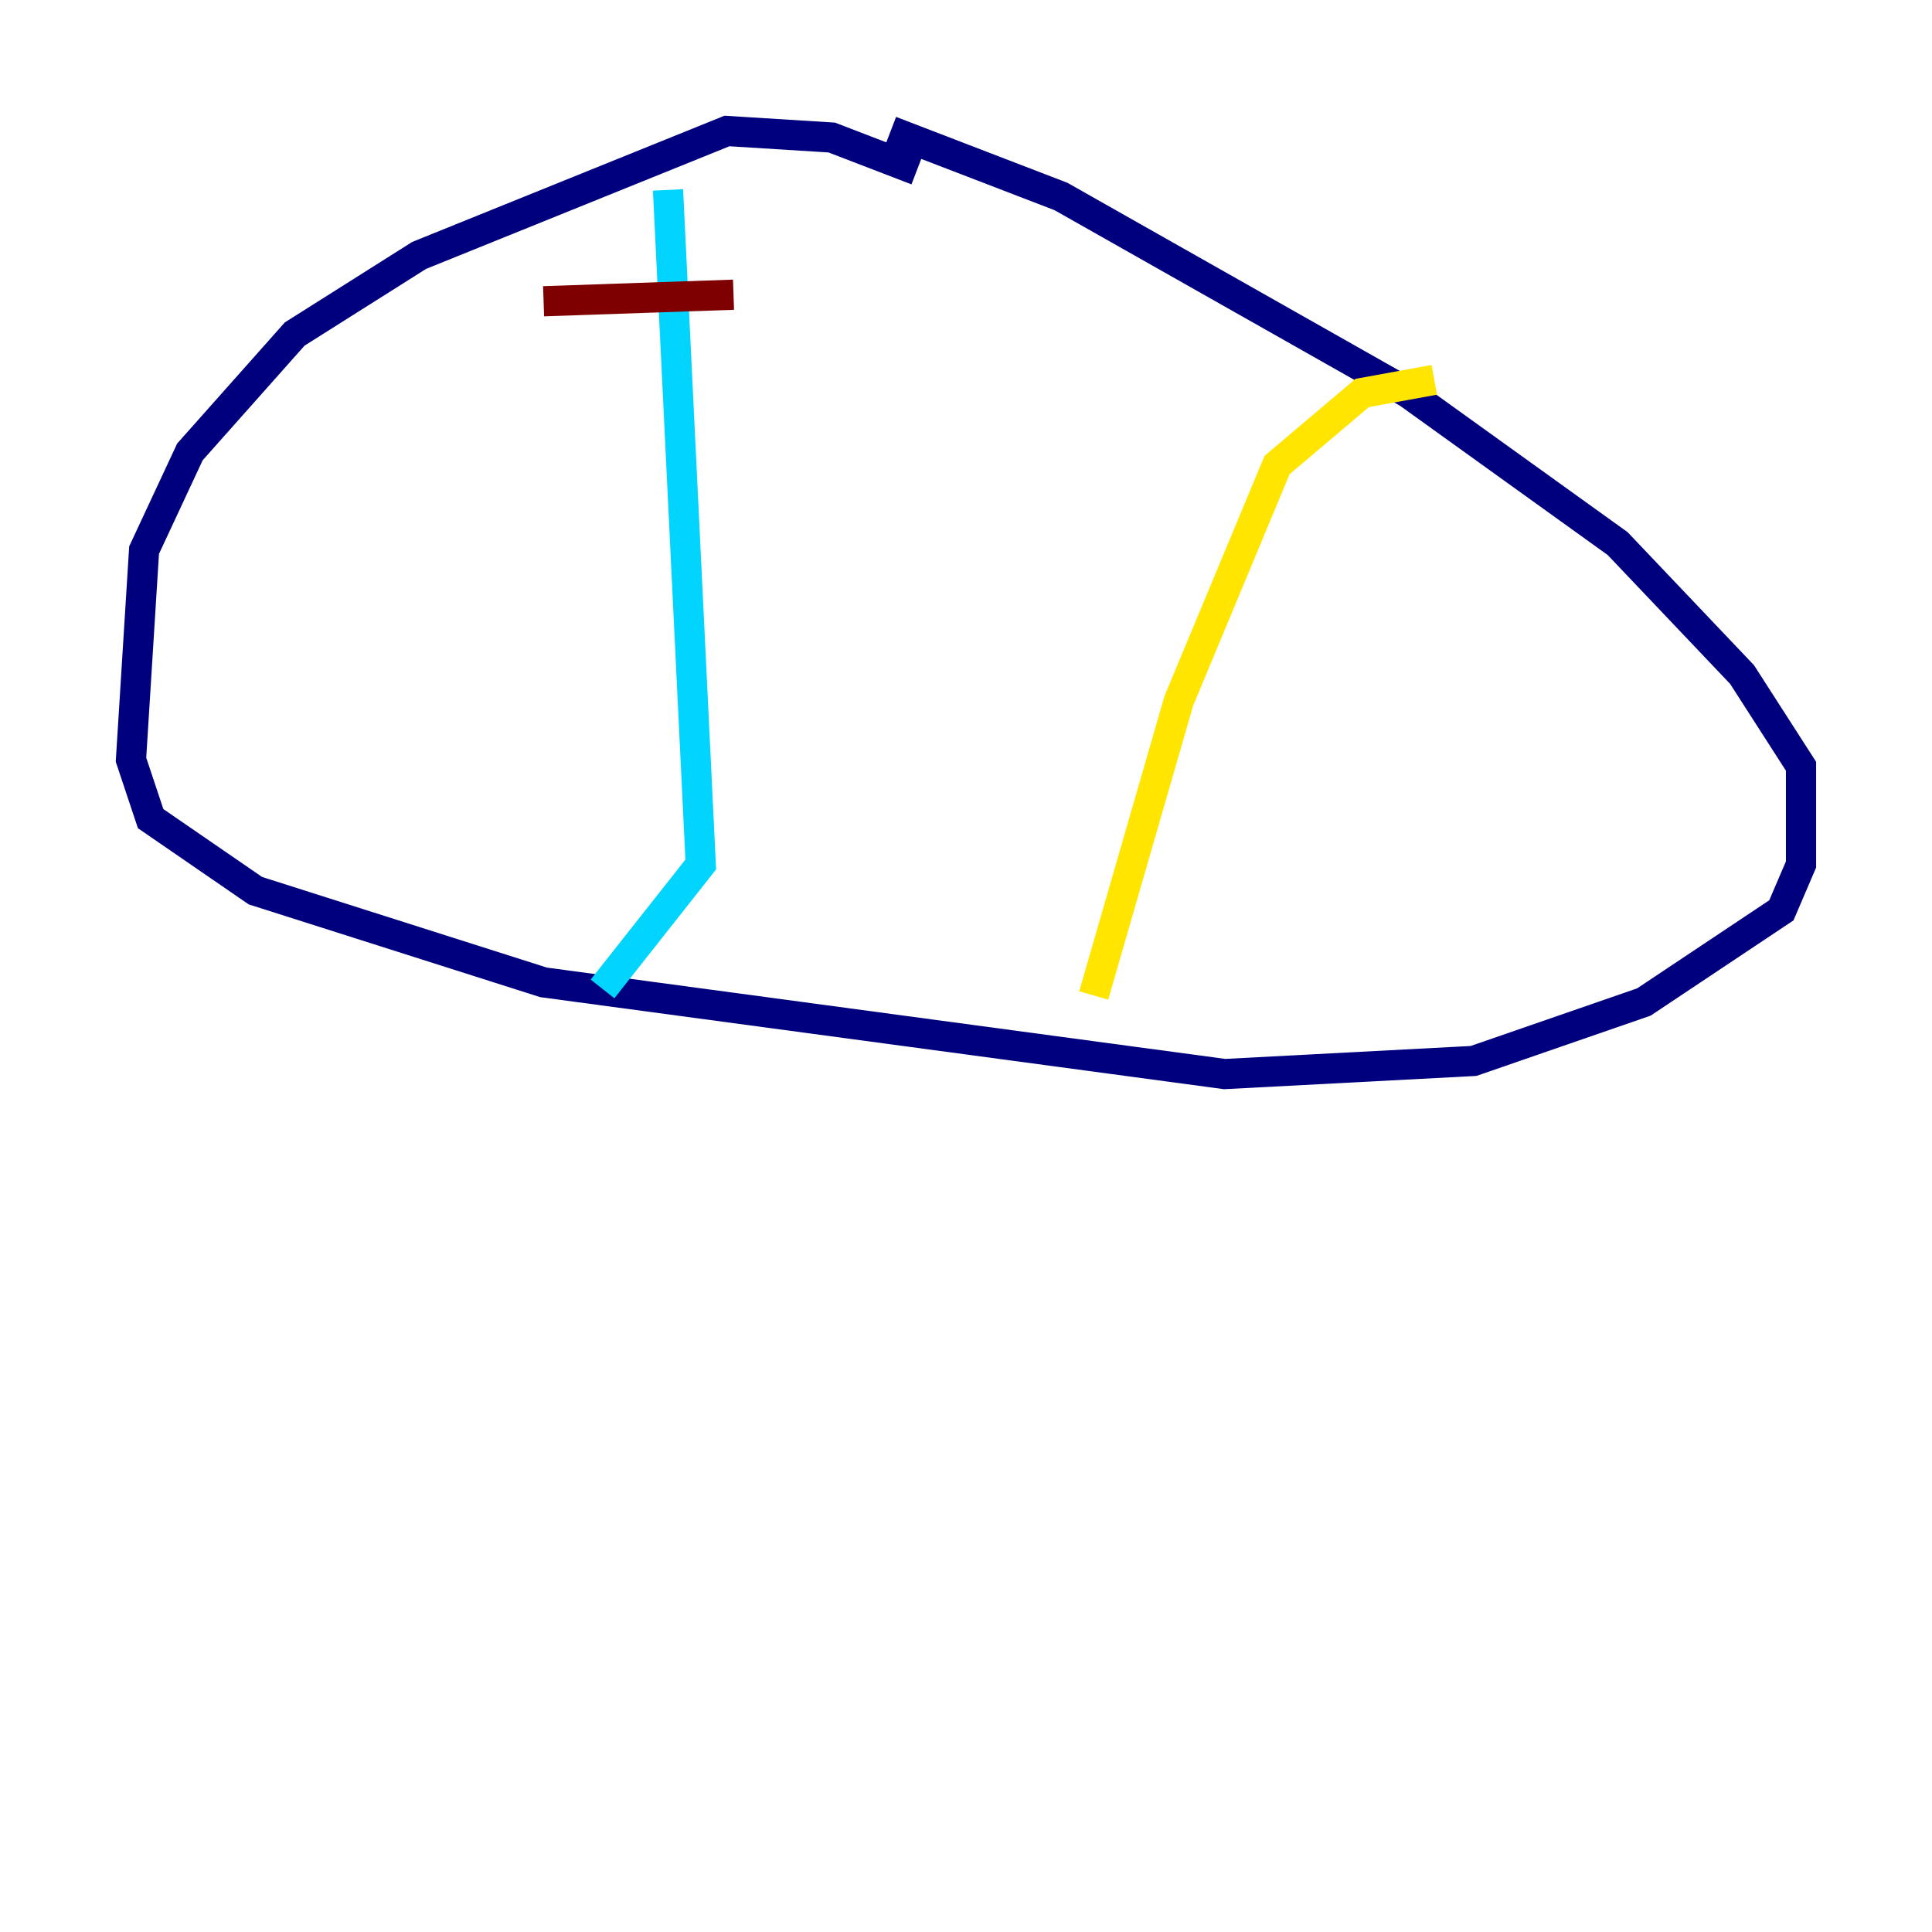<?xml version="1.0" encoding="utf-8" ?>
<svg baseProfile="tiny" height="128" version="1.2" viewBox="0,0,128,128" width="128" xmlns="http://www.w3.org/2000/svg" xmlns:ev="http://www.w3.org/2001/xml-events" xmlns:xlink="http://www.w3.org/1999/xlink"><defs /><polyline fill="none" points="60.746,11.281 55.105,9.112 48.163,8.678 27.77,16.922 19.525,22.129 12.583,29.939 9.546,36.447 8.678,50.332 9.98,54.237 16.922,59.01 36.014,65.085 81.139,71.159 97.627,70.291 108.909,66.386 118.02,60.312 119.322,57.275 119.322,50.766 115.417,44.691 107.173,36.014 93.288,26.034 70.291,13.017 59.01,8.678" stroke="#00007f" stroke-width="2" /><polyline fill="none" points="44.258,12.583 46.427,57.275 39.919,65.519" stroke="#00d4ff" stroke-width="2" /><polyline fill="none" points="95.024,25.166 90.251,26.034 84.61,30.807 78.102,46.427 72.461,65.953" stroke="#ffe500" stroke-width="2" /><polyline fill="none" points="36.014,19.959 48.597,19.525" stroke="#7f0000" stroke-width="2" /></svg>